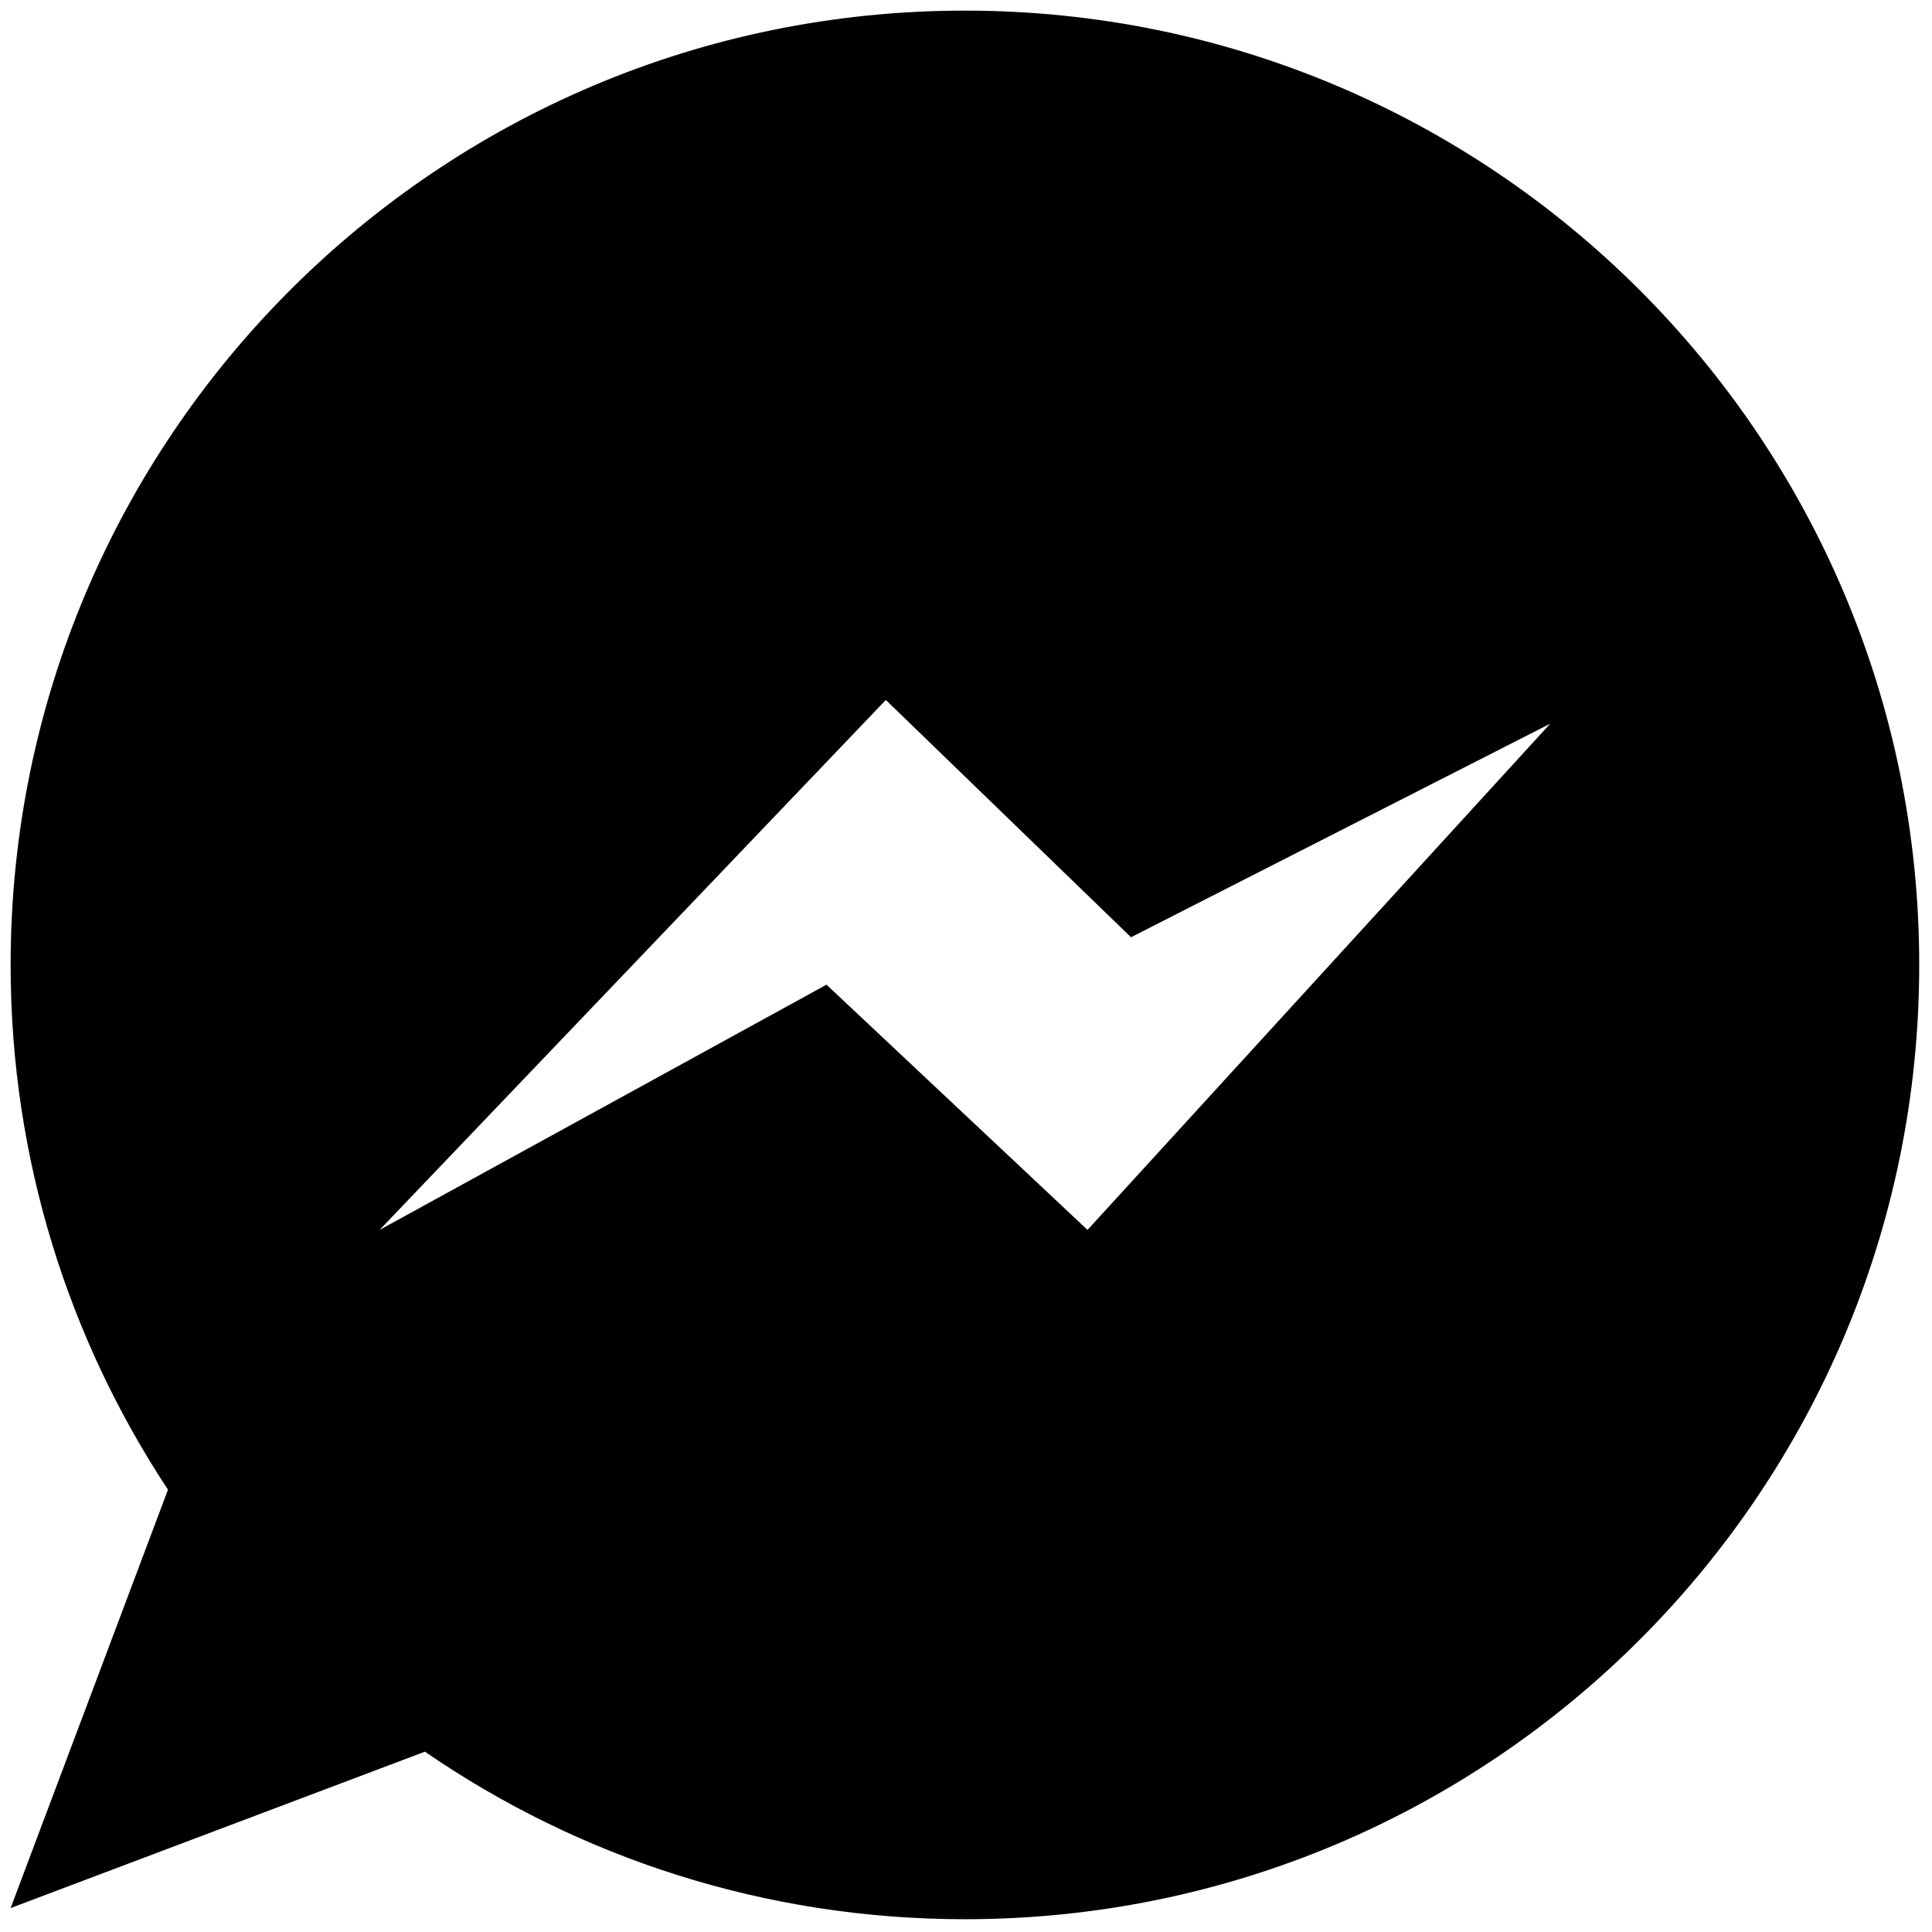 <svg xmlns="http://www.w3.org/2000/svg" xmlns:xlink="http://www.w3.org/1999/xlink" version="1.1" width="256" height="256" viewBox="0 0 256 256" xml:space="preserve">
<g style="stroke: none; stroke-width: 0; stroke-dasharray: none; stroke-linecap: butt; stroke-linejoin: miter; stroke-miterlimit: 10; fill: none; fill-rule: nonzero; opacity: 1;" transform="translate(1.407 1.407) scale(2.81 2.81)">
	<path d="M 45 0 C 20.147 0 0 20.147 0 45 c 0 9.144 2.735 17.645 7.42 24.746 L 0 89.474 l 19.536 -7.375 C 26.778 87.079 35.547 90 45 90 c 24.853 0 45 -20.147 45 -45 S 69.853 0 45 0 z M 50.781 57.495 L 38.473 45.932 L 17.4 57.495 l 23.87 -24.989 l 11.562 11.189 L 72.6 33.624 L 50.781 57.495 z" style="stroke: none; stroke-width: 1; stroke-dasharray: none; stroke-linecap: butt; stroke-linejoin: miter; stroke-miterlimit: 10; fill: rgb(0,0,0); fill-rule: nonzero; opacity: 1;" transform=" matrix(1 0 0 1 0 0) " stroke-linecap="round"/>
</g>
</svg>
